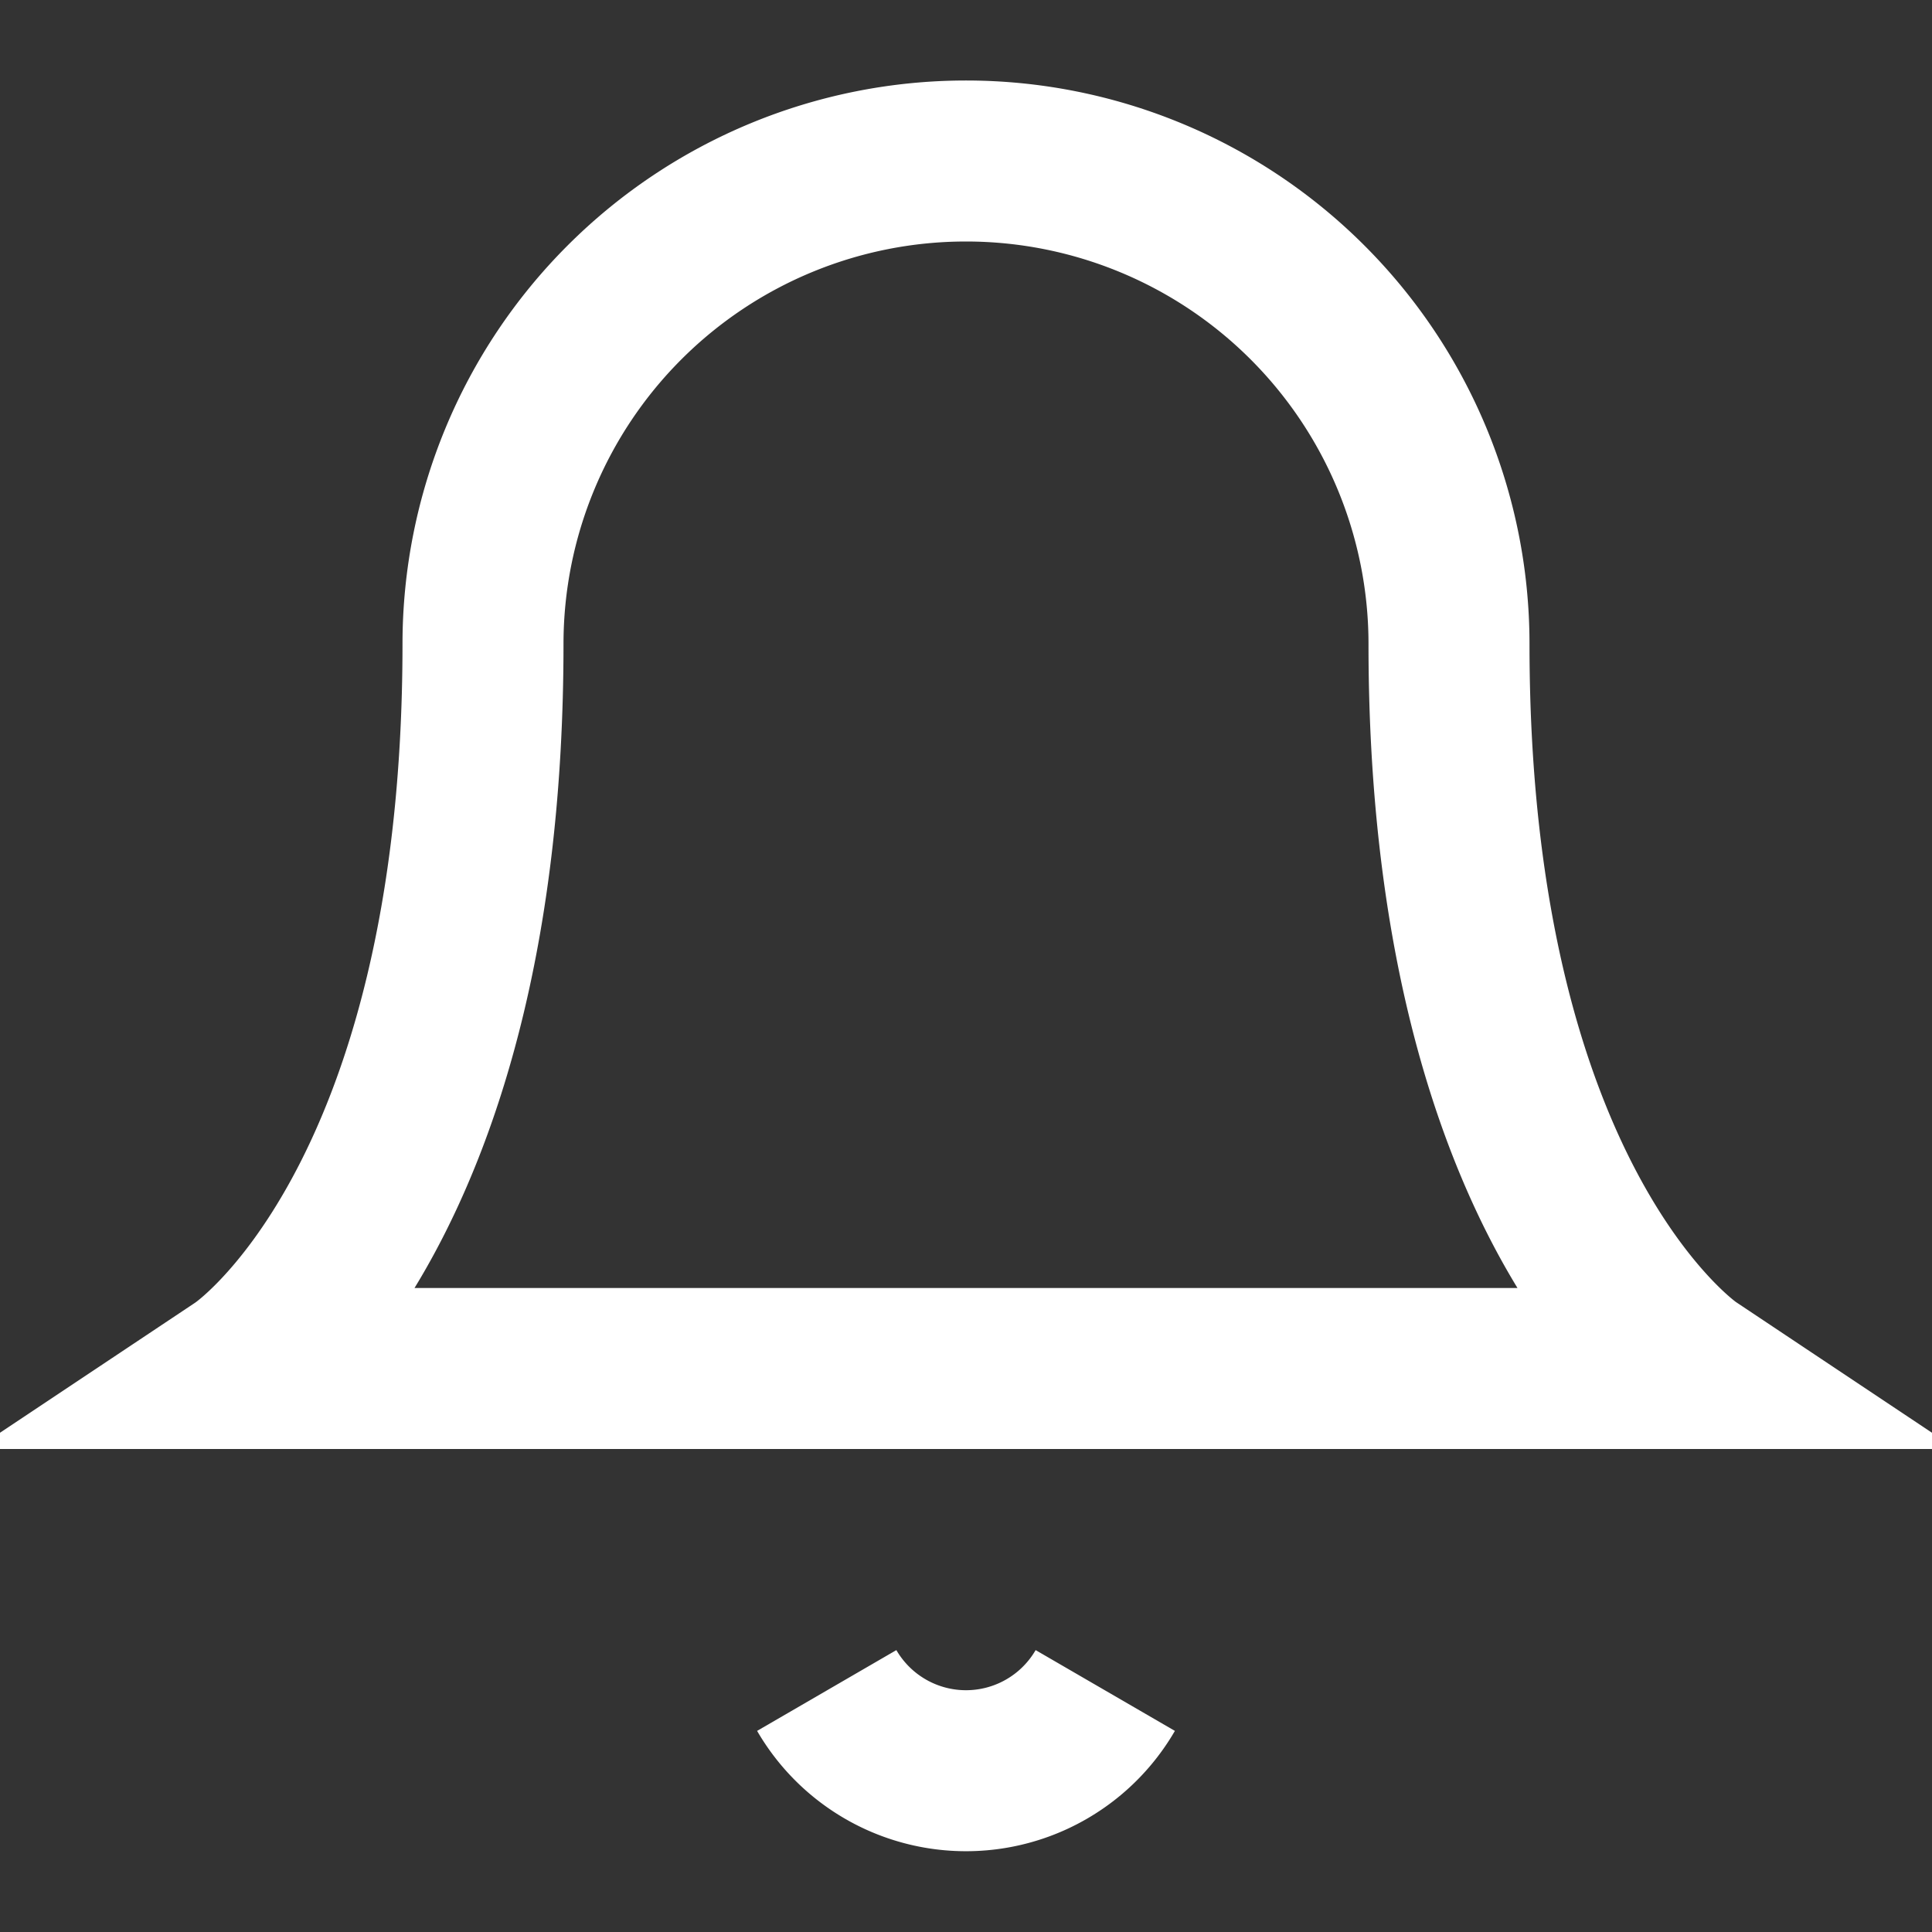<?xml version="1.0" encoding="UTF-8"?>
<svg width="24" height="24" viewBox="0 0 24 24" fill="none" xmlns="http://www.w3.org/2000/svg">
  <rect x="0" y="0" width="24" height="24" fill="#333333" stroke="none"/>
  <path d="M18 8a6 6 0 10-12 0c0 7-3 9-3 9h18s-3-2-3-9" stroke="#FFFFFF" stroke-width="2" fill="none" />
  <path d="M13.73 21a2 2 0 01-3.46 0" stroke="#FFFFFF" stroke-width="2" />
</svg>